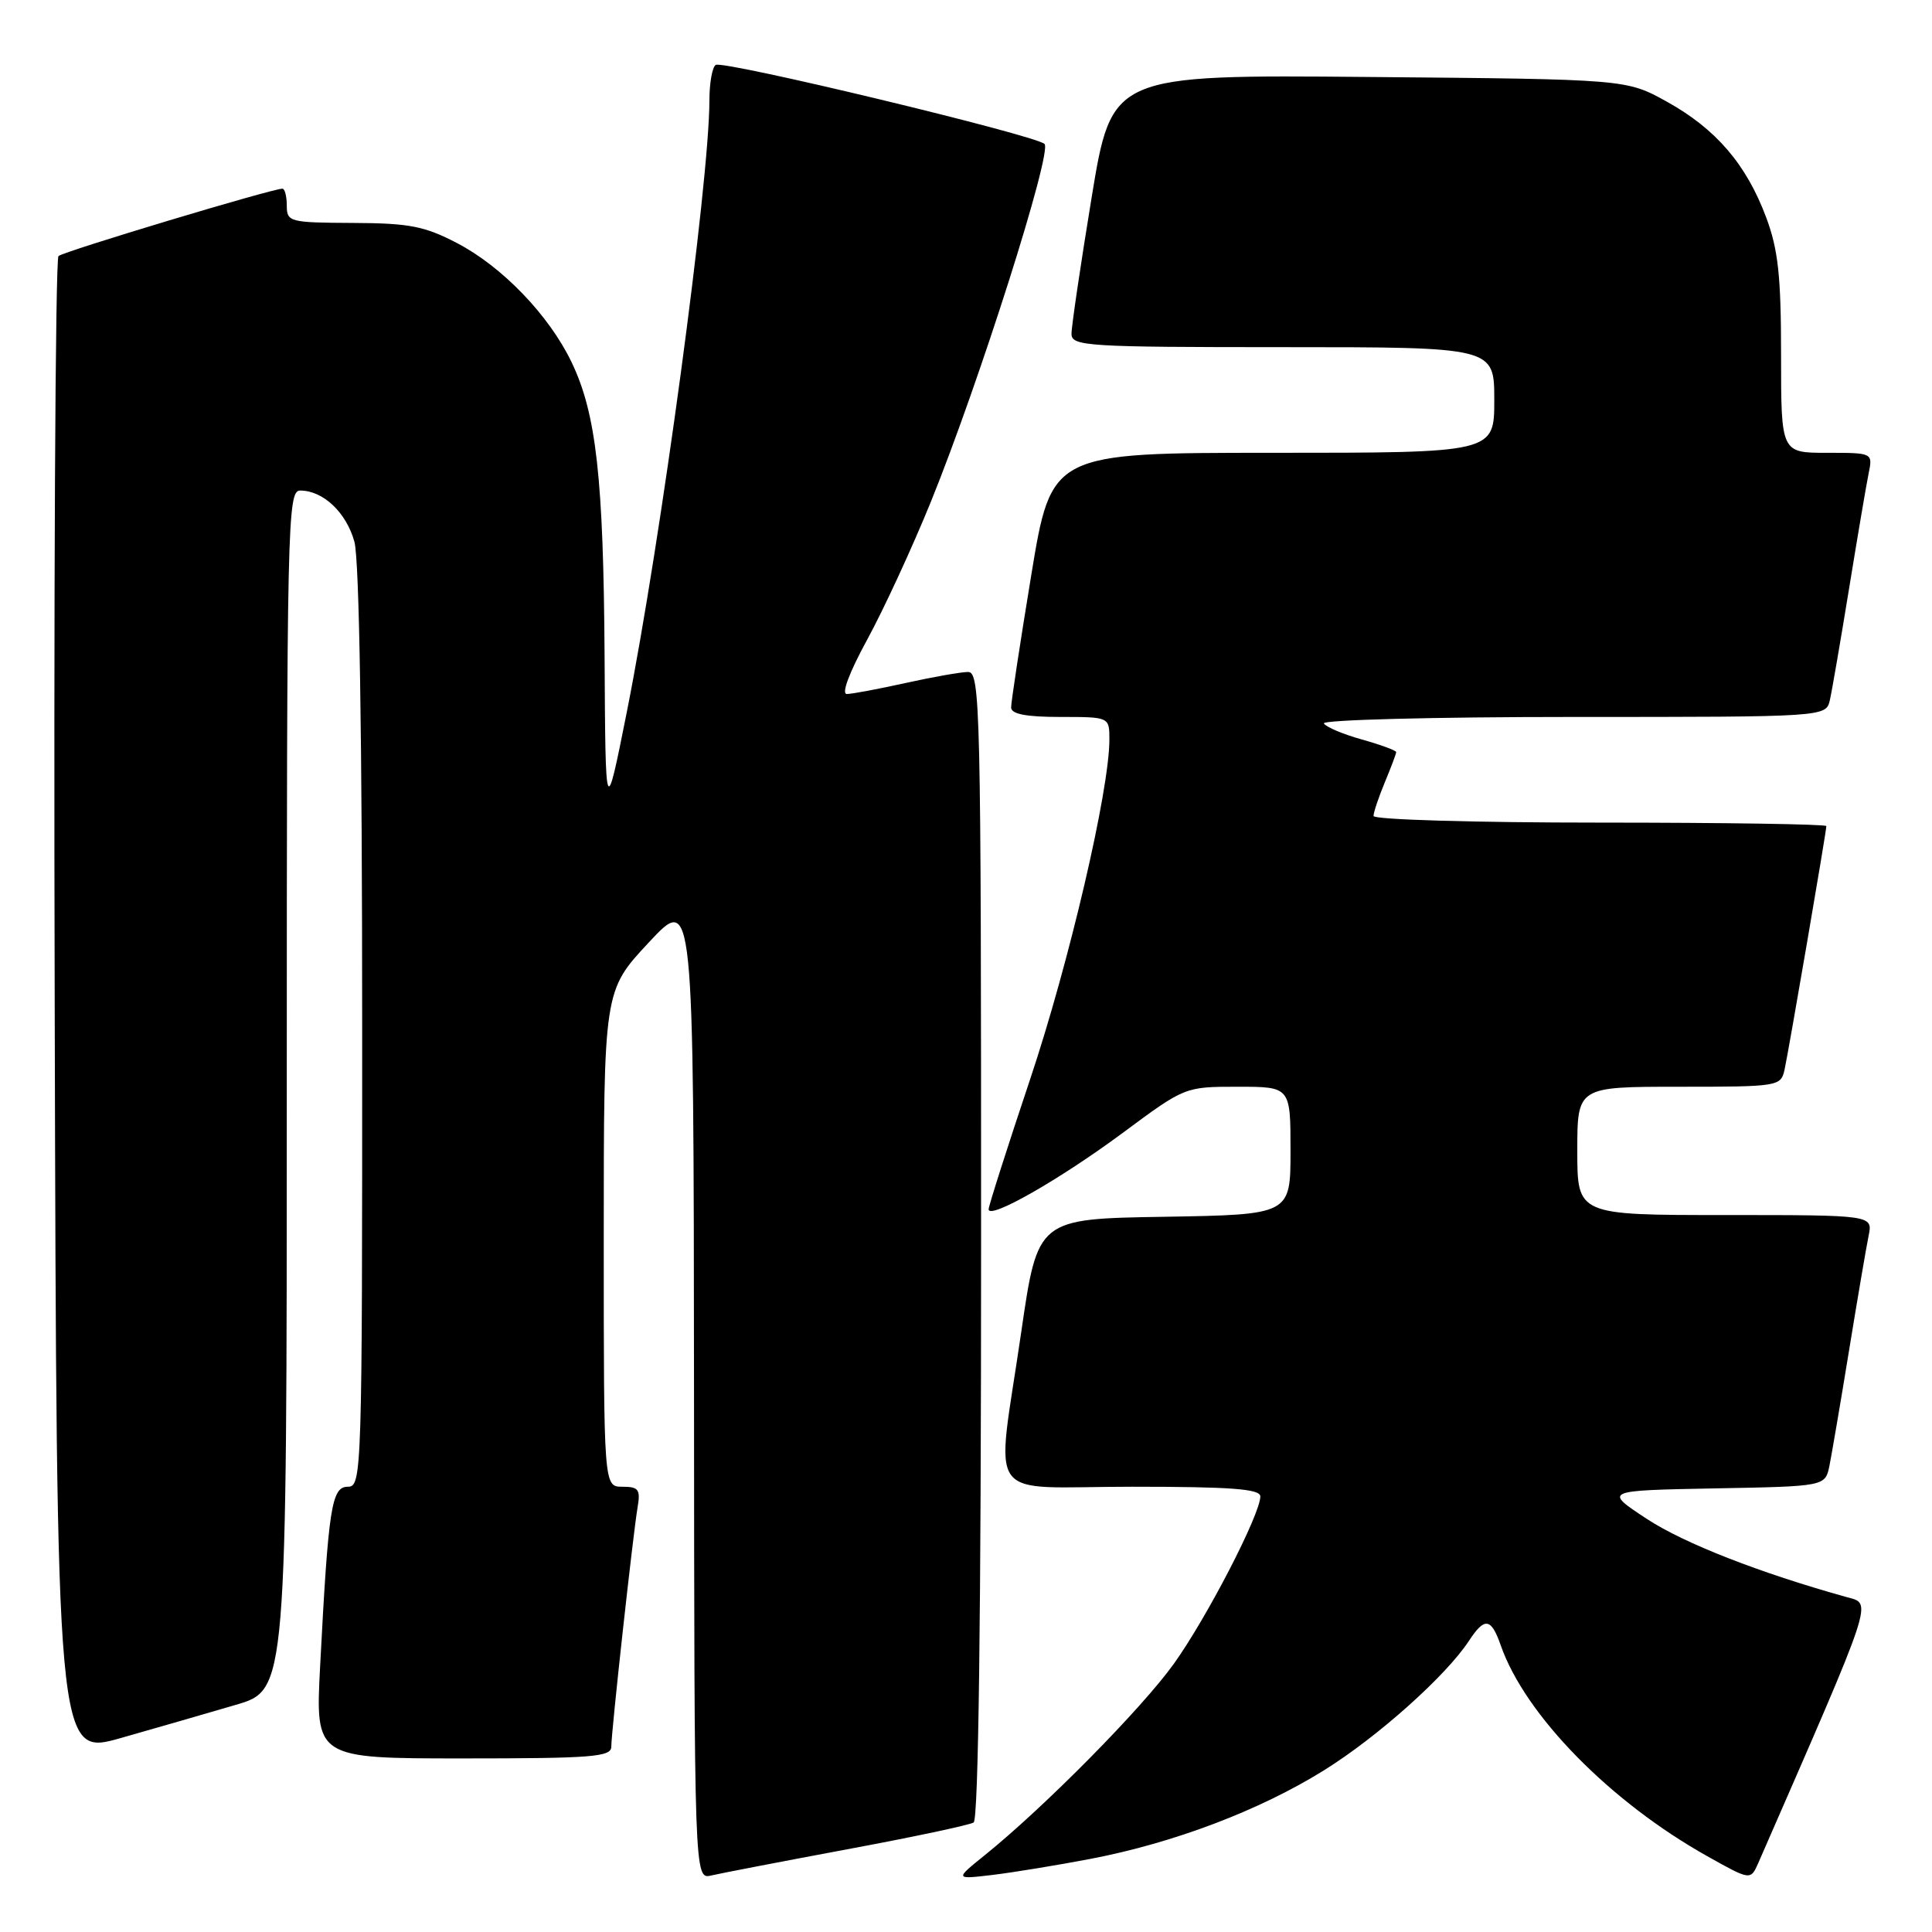 <?xml version="1.0" encoding="UTF-8" standalone="no"?>
<!DOCTYPE svg PUBLIC "-//W3C//DTD SVG 1.1//EN" "http://www.w3.org/Graphics/SVG/1.1/DTD/svg11.dtd" >
<svg xmlns="http://www.w3.org/2000/svg" xmlns:xlink="http://www.w3.org/1999/xlink" version="1.1" viewBox="0 0 256 256">
 <g >
 <path fill="currentColor"
d=" M 112.26 245.04 C 120.93 243.43 128.46 241.83 129.01 241.49 C 129.65 241.10 130.00 214.03 130.00 164.94 C 130.00 93.27 129.90 89.00 128.25 89.04 C 127.29 89.05 123.58 89.71 120.00 90.50 C 116.42 91.29 112.93 91.95 112.22 91.96 C 111.45 91.99 112.50 89.17 114.91 84.75 C 117.09 80.76 120.88 72.55 123.34 66.50 C 129.74 50.72 139.48 20.07 138.40 19.07 C 137.12 17.89 95.86 7.97 94.84 8.60 C 94.38 8.88 94.00 11.00 94.00 13.31 C 93.99 24.14 87.57 71.71 83.04 94.43 C 80.23 108.50 80.23 108.50 80.11 87.00 C 79.97 63.39 79.01 54.81 75.74 48.00 C 72.76 41.78 66.54 35.32 60.54 32.20 C 56.25 29.96 54.20 29.57 46.75 29.54 C 38.36 29.50 38.01 29.41 38.00 27.25 C 38.00 26.01 37.74 25.00 37.42 25.00 C 36.06 25.00 8.43 33.31 7.75 33.93 C 7.33 34.30 7.10 79.18 7.25 133.66 C 7.50 232.71 7.50 232.71 16.00 230.30 C 20.68 228.97 27.54 226.99 31.25 225.90 C 38.00 223.92 38.00 223.92 38.00 144.46 C 38.00 68.98 38.09 65.00 39.78 65.00 C 42.81 65.00 45.88 67.89 46.96 71.78 C 47.61 74.15 47.99 97.53 47.99 136.25 C 48.00 195.29 47.95 197.00 46.10 197.00 C 43.93 197.00 43.52 199.66 42.42 220.75 C 41.78 233.00 41.78 233.00 61.39 233.00 C 78.42 233.00 81.00 232.80 81.00 231.45 C 81.00 229.47 83.87 203.38 84.48 199.75 C 84.89 197.36 84.62 197.00 82.47 197.00 C 80.00 197.00 80.00 197.00 80.00 164.14 C 80.00 131.27 80.00 131.27 85.96 124.89 C 91.91 118.50 91.91 118.50 91.96 183.77 C 92.00 249.04 92.00 249.04 94.25 248.51 C 95.49 248.22 103.59 246.66 112.26 245.04 Z  M 144.50 246.31 C 155.54 244.20 166.92 239.88 175.46 234.56 C 182.58 230.12 191.61 222.05 194.65 217.41 C 196.72 214.25 197.58 214.37 198.85 218.00 C 202.07 227.24 213.35 238.75 226.23 245.96 C 231.96 249.17 231.96 249.17 232.99 246.84 C 248.55 211.21 248.10 212.57 244.68 211.62 C 233.14 208.41 223.13 204.49 218.21 201.26 C 212.50 197.50 212.50 197.50 227.18 197.22 C 241.85 196.95 241.85 196.95 242.41 194.22 C 242.71 192.73 243.88 185.88 245.00 179.00 C 246.12 172.12 247.29 165.26 247.60 163.75 C 248.16 161.00 248.16 161.00 228.58 161.00 C 209.00 161.00 209.00 161.00 209.00 152.50 C 209.00 144.00 209.00 144.00 222.48 144.00 C 235.65 144.00 235.97 143.95 236.46 141.75 C 237.01 139.25 242.00 110.18 242.00 109.46 C 242.00 109.21 228.50 109.00 212.00 109.00 C 195.45 109.00 182.00 108.61 182.00 108.12 C 182.00 107.64 182.68 105.63 183.50 103.65 C 184.32 101.68 185.00 99.88 185.00 99.66 C 185.00 99.44 182.96 98.69 180.47 97.99 C 177.99 97.30 175.71 96.34 175.42 95.86 C 175.12 95.39 189.87 95.00 208.42 95.00 C 241.96 95.00 241.96 95.00 242.47 92.75 C 242.75 91.51 243.89 84.88 245.01 78.00 C 246.13 71.12 247.29 64.26 247.60 62.75 C 248.16 60.00 248.16 60.00 242.08 60.00 C 236.00 60.00 236.00 60.00 236.00 47.04 C 236.00 36.57 235.62 33.06 234.02 28.79 C 231.39 21.76 227.36 17.07 220.86 13.47 C 215.50 10.50 215.50 10.50 181.41 10.20 C 147.32 9.90 147.32 9.90 144.64 26.20 C 143.17 35.17 141.97 43.29 141.98 44.25 C 142.00 45.87 144.01 46.00 170.00 46.00 C 198.00 46.00 198.00 46.00 198.00 53.00 C 198.00 60.00 198.00 60.00 168.65 60.00 C 139.31 60.00 139.31 60.00 136.64 76.25 C 135.17 85.19 133.97 93.06 133.98 93.75 C 133.99 94.62 135.98 95.00 140.50 95.00 C 147.00 95.00 147.00 95.00 147.00 97.99 C 147.00 104.72 141.68 127.51 136.51 142.97 C 133.48 152.02 131.00 159.79 131.00 160.23 C 131.00 161.67 140.42 156.30 148.80 150.09 C 157.01 144.00 157.01 144.00 164.01 144.00 C 171.00 144.00 171.00 144.00 171.00 152.48 C 171.00 160.95 171.00 160.95 154.25 161.23 C 137.50 161.50 137.50 161.50 135.32 176.50 C 131.97 199.60 130.11 197.00 150.00 197.00 C 163.13 197.00 167.00 197.29 167.00 198.28 C 167.00 200.65 159.91 214.37 155.54 220.46 C 151.29 226.39 138.39 239.45 130.50 245.81 C 126.51 249.03 126.51 249.03 131.50 248.44 C 134.25 248.11 140.10 247.15 144.50 246.31 Z "/>
</g>
</svg>
